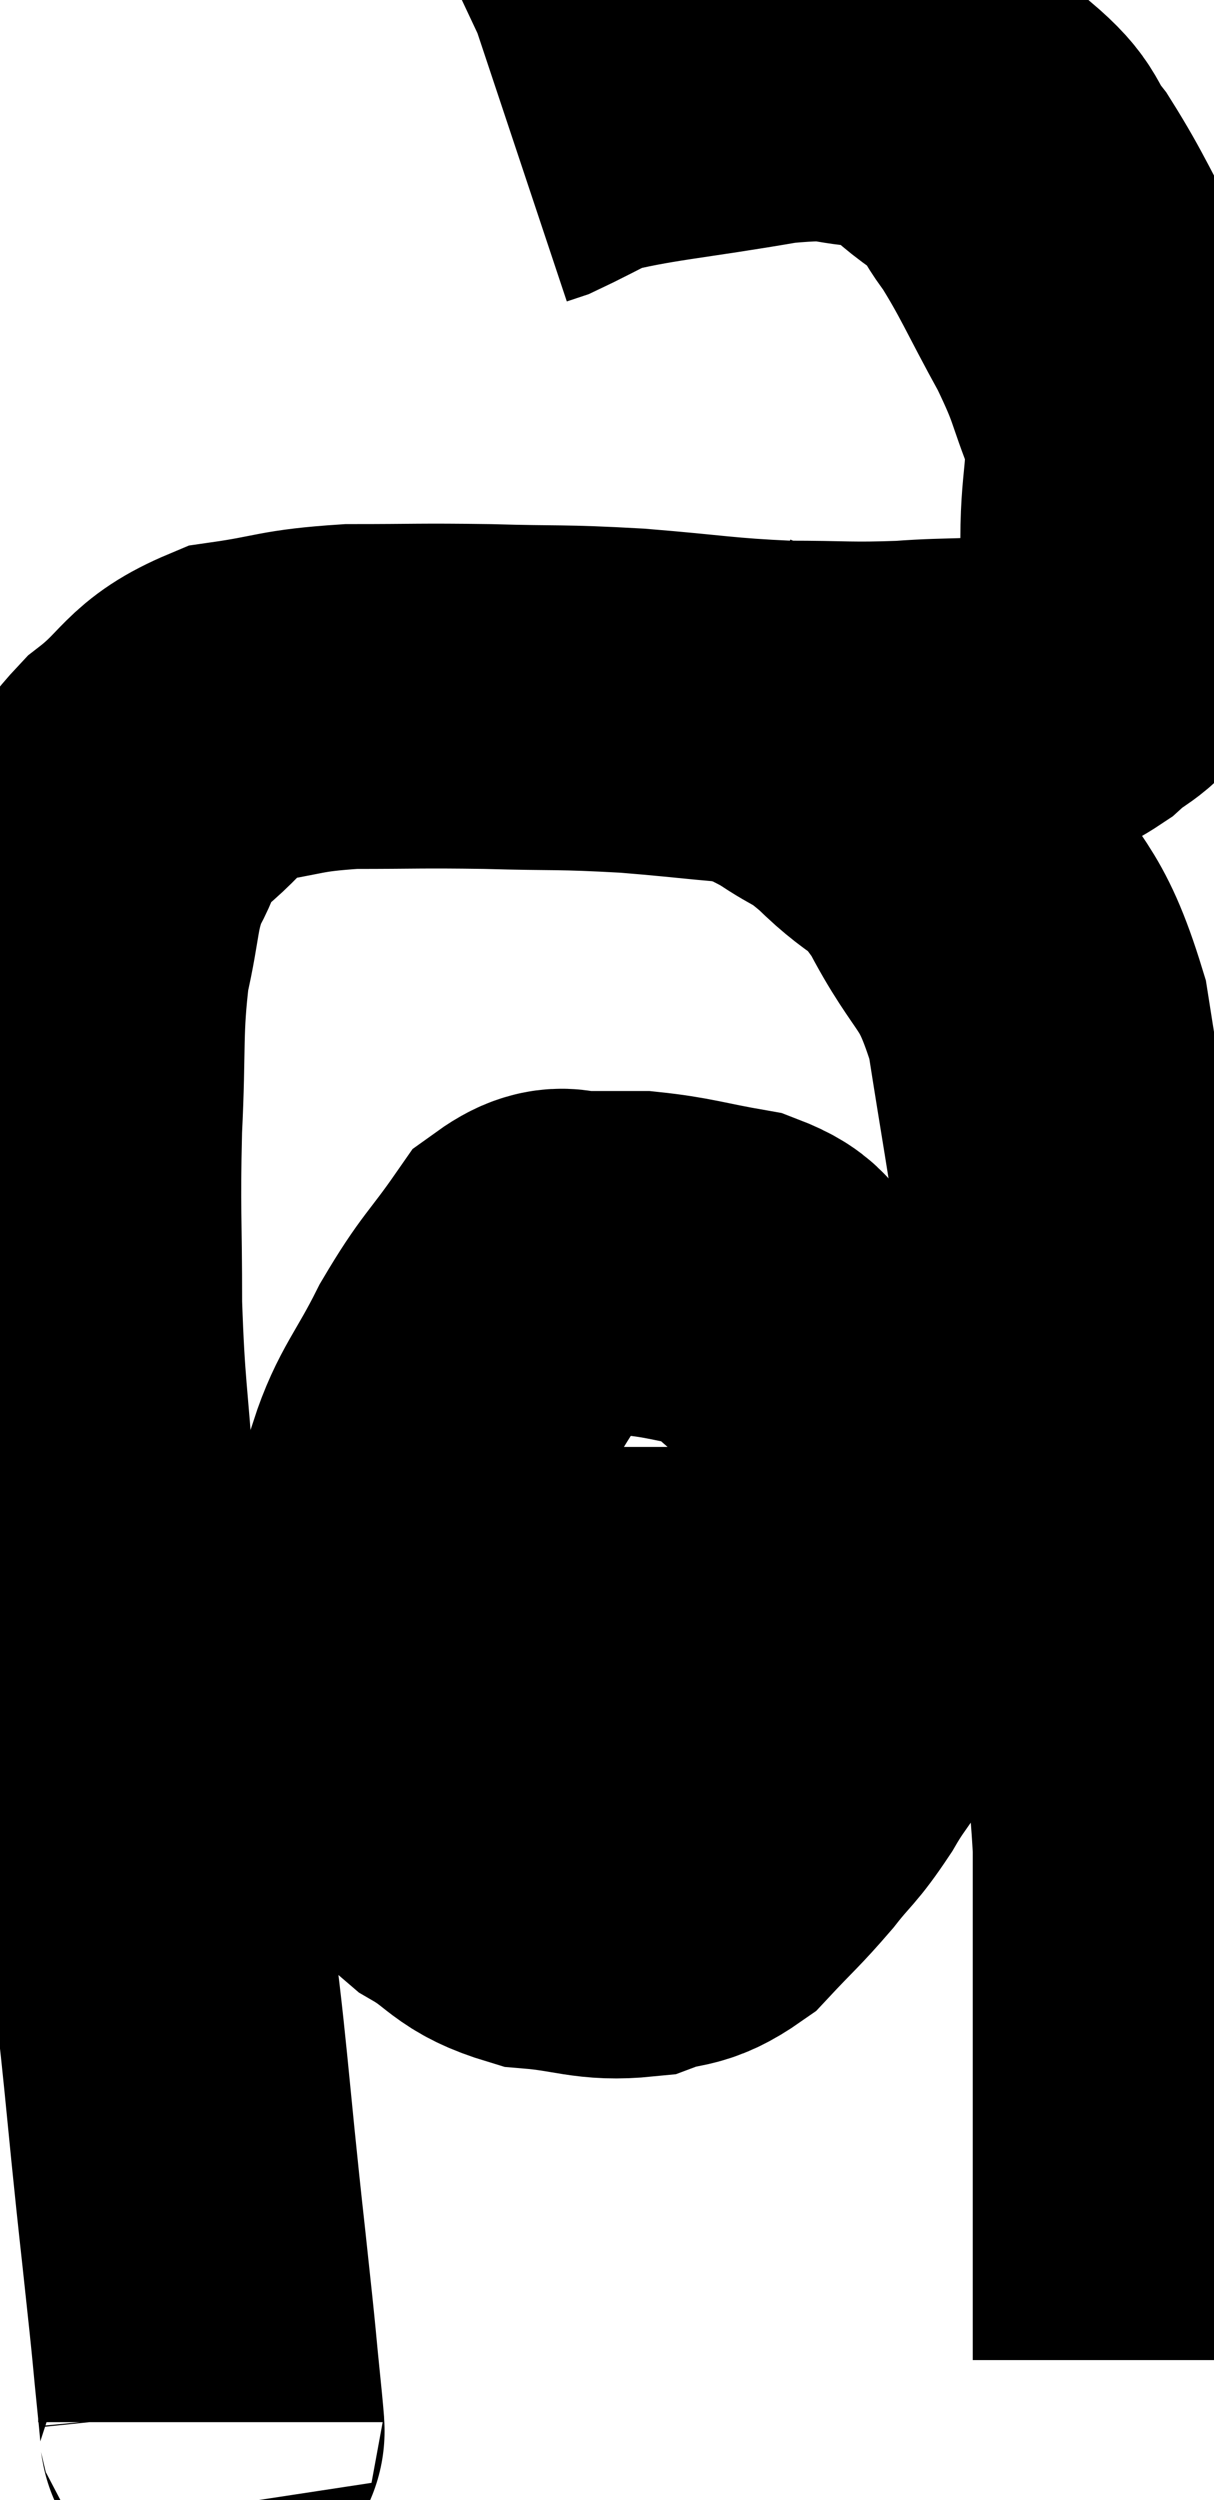<svg xmlns="http://www.w3.org/2000/svg" viewBox="11.407 9.941 17.613 36.249" width="17.613" height="36.249"><path d="M 14.46 45.06 C 14.46 44.97, 14.52 45.51, 14.46 44.88 C 14.34 43.71, 14.415 44.34, 14.22 42.54 C 13.95 40.11, 13.965 39.75, 13.68 37.68 C 13.38 35.97, 13.35 35.79, 13.08 34.26 C 12.84 32.91, 12.765 32.91, 12.6 31.56 C 12.51 30.21, 12.465 30.18, 12.42 28.86 C 12.42 27.57, 12.39 27.525, 12.42 26.28 C 12.48 25.08, 12.42 24.87, 12.54 23.88 C 12.72 23.1, 12.66 22.965, 12.9 22.32 C 13.2 21.81, 13.02 21.81, 13.5 21.3 C 14.16 20.79, 14.07 20.595, 14.82 20.28 C 15.66 20.16, 15.585 20.1, 16.5 20.04 C 17.49 20.04, 17.46 20.025, 18.48 20.04 C 19.53 20.07, 19.5 20.04, 20.58 20.1 C 21.69 20.19, 21.81 20.235, 22.8 20.28 C 23.67 20.28, 23.715 20.31, 24.54 20.28 C 25.32 20.22, 25.515 20.28, 26.1 20.16 C 26.49 19.98, 26.52 20.04, 26.88 19.8 C 27.21 19.5, 27.3 19.56, 27.54 19.2 C 27.69 18.78, 27.765 18.72, 27.84 18.36 C 27.84 18.06, 27.84 18.36, 27.84 17.76 C 27.84 16.86, 27.99 16.785, 27.84 15.96 C 27.54 15.21, 27.63 15.27, 27.24 14.46 C 26.76 13.59, 26.685 13.365, 26.28 12.72 C 25.95 12.3, 26.115 12.3, 25.62 11.88 C 24.96 11.46, 25.05 11.265, 24.3 11.04 C 23.46 11.01, 23.73 10.875, 22.62 10.98 C 21.24 11.22, 20.76 11.235, 19.86 11.46 C 19.44 11.67, 19.275 11.76, 19.02 11.88 L 18.84 11.94" fill="none" stroke="black" stroke-width="5"></path><path d="M 21.84 20.04 C 22.5 20.34, 22.59 20.325, 23.16 20.64 C 23.64 20.97, 23.58 20.835, 24.12 21.3 C 24.72 21.9, 24.735 21.645, 25.32 22.5 C 25.89 23.61, 26.055 23.4, 26.46 24.72 C 26.7 26.25, 26.73 26.34, 26.94 27.78 C 27.12 29.13, 27.135 29.295, 27.3 30.48 C 27.45 31.5, 27.48 31.53, 27.6 32.52 C 27.69 33.48, 27.675 33.39, 27.78 34.44 C 27.9 35.58, 27.96 35.625, 28.02 36.72 C 28.02 37.77, 28.02 37.65, 28.02 38.82 C 28.02 40.11, 28.02 40.32, 28.02 41.4 C 28.02 42.27, 28.02 42.465, 28.02 43.14 C 28.02 43.62, 28.02 43.86, 28.02 44.1 C 28.02 44.1, 28.02 44.1, 28.02 44.1 C 28.02 44.1, 28.02 44.085, 28.02 44.1 L 28.02 44.16" fill="none" stroke="black" stroke-width="5"></path><path d="M 20.16 28.38 C 19.68 28.38, 19.68 28.035, 19.2 28.38 C 18.72 29.07, 18.675 29.025, 18.24 29.76 C 17.85 30.54, 17.67 30.675, 17.46 31.32 C 17.43 31.83, 17.415 31.62, 17.4 32.34 C 17.4 33.27, 17.34 33.255, 17.4 34.2 C 17.52 35.16, 17.475 35.475, 17.64 36.12 C 17.85 36.45, 17.67 36.45, 18.06 36.78 C 18.63 37.11, 18.555 37.245, 19.2 37.44 C 19.92 37.5, 20.04 37.62, 20.64 37.56 C 21.12 37.38, 21.15 37.515, 21.6 37.2 C 22.02 36.75, 22.065 36.735, 22.44 36.3 C 22.77 35.88, 22.77 35.955, 23.1 35.46 C 23.43 34.89, 23.505 34.95, 23.76 34.32 C 23.94 33.63, 24.03 33.555, 24.12 32.94 C 24.12 32.4, 24.255 32.55, 24.12 31.86 C 23.85 31.02, 23.88 30.855, 23.58 30.18 C 23.25 29.67, 23.13 29.445, 22.92 29.16 C 22.83 29.1, 22.95 29.205, 22.74 29.04 C 22.41 28.77, 22.59 28.695, 22.08 28.5 C 21.39 28.38, 21.27 28.32, 20.7 28.26 C 20.25 28.26, 20.1 28.26, 19.8 28.26 C 19.65 28.26, 19.575 28.26, 19.5 28.26 L 19.5 28.26" fill="none" stroke="black" stroke-width="5"></path><path d="M 16.8 33.42 C 17.43 33.42, 17.355 33.42, 18.06 33.42 C 18.84 33.42, 18.69 33.42, 19.62 33.42 C 20.7 33.42, 20.79 33.42, 21.78 33.42 C 22.68 33.42, 22.995 33.42, 23.58 33.42 C 23.85 33.42, 23.985 33.42, 24.12 33.42 L 24.12 33.42" fill="none" stroke="black" stroke-width="5"></path></svg>